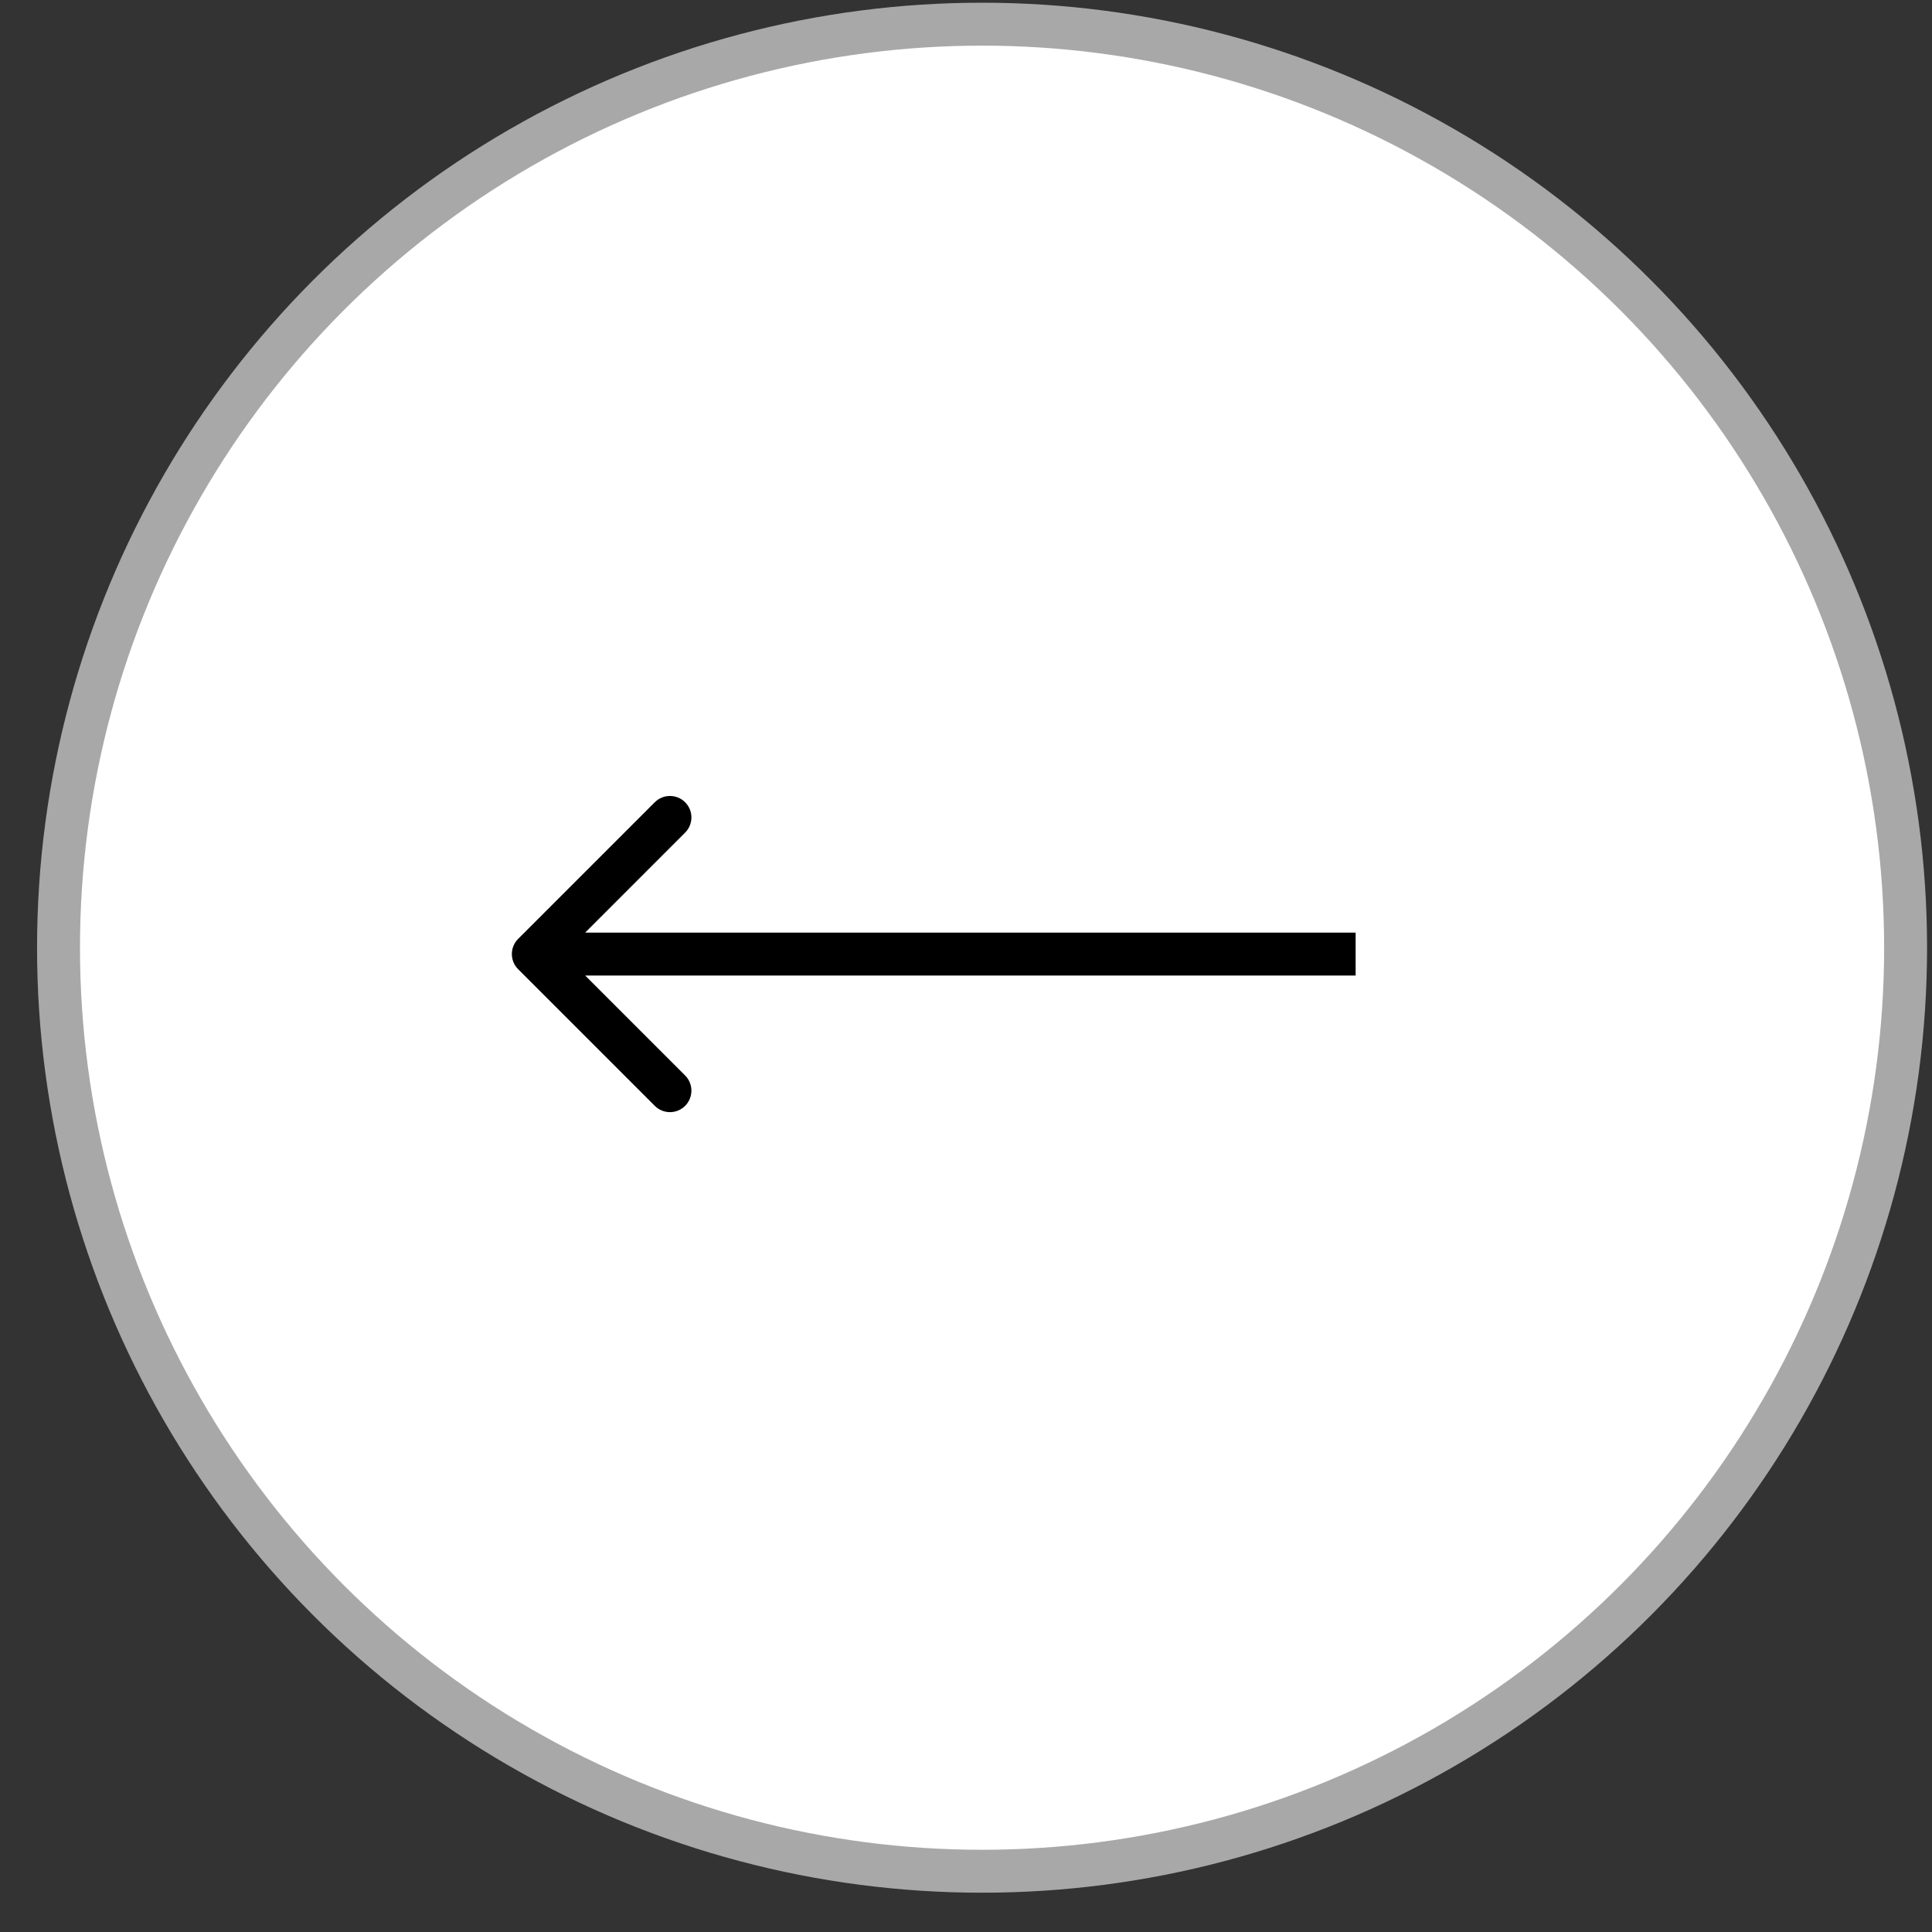 <svg width="45" height="45" viewBox="0 0 45 45" fill="none" xmlns="http://www.w3.org/2000/svg">
<rect x="0" y="0" width="45" height="45" fill="#333333" stroke="none"/>
<circle cx="22.011" cy="22.011" r="21.511" transform="matrix(-1 0 0 1 44.885 0.063)" fill="white" stroke="#A8A8A8"/>
<path d="M12.069 22.575C11.873 22.38 11.873 22.063 12.069 21.868L15.251 18.686C15.446 18.491 15.763 18.491 15.958 18.686C16.153 18.881 16.153 19.198 15.958 19.393L13.13 22.222L15.958 25.05C16.153 25.245 16.153 25.562 15.958 25.757C15.763 25.953 15.446 25.953 15.251 25.757L12.069 22.575ZM31.575 22.222V22.722H12.422V22.222V21.722H31.575V22.222Z" fill="black"/>
</svg>
